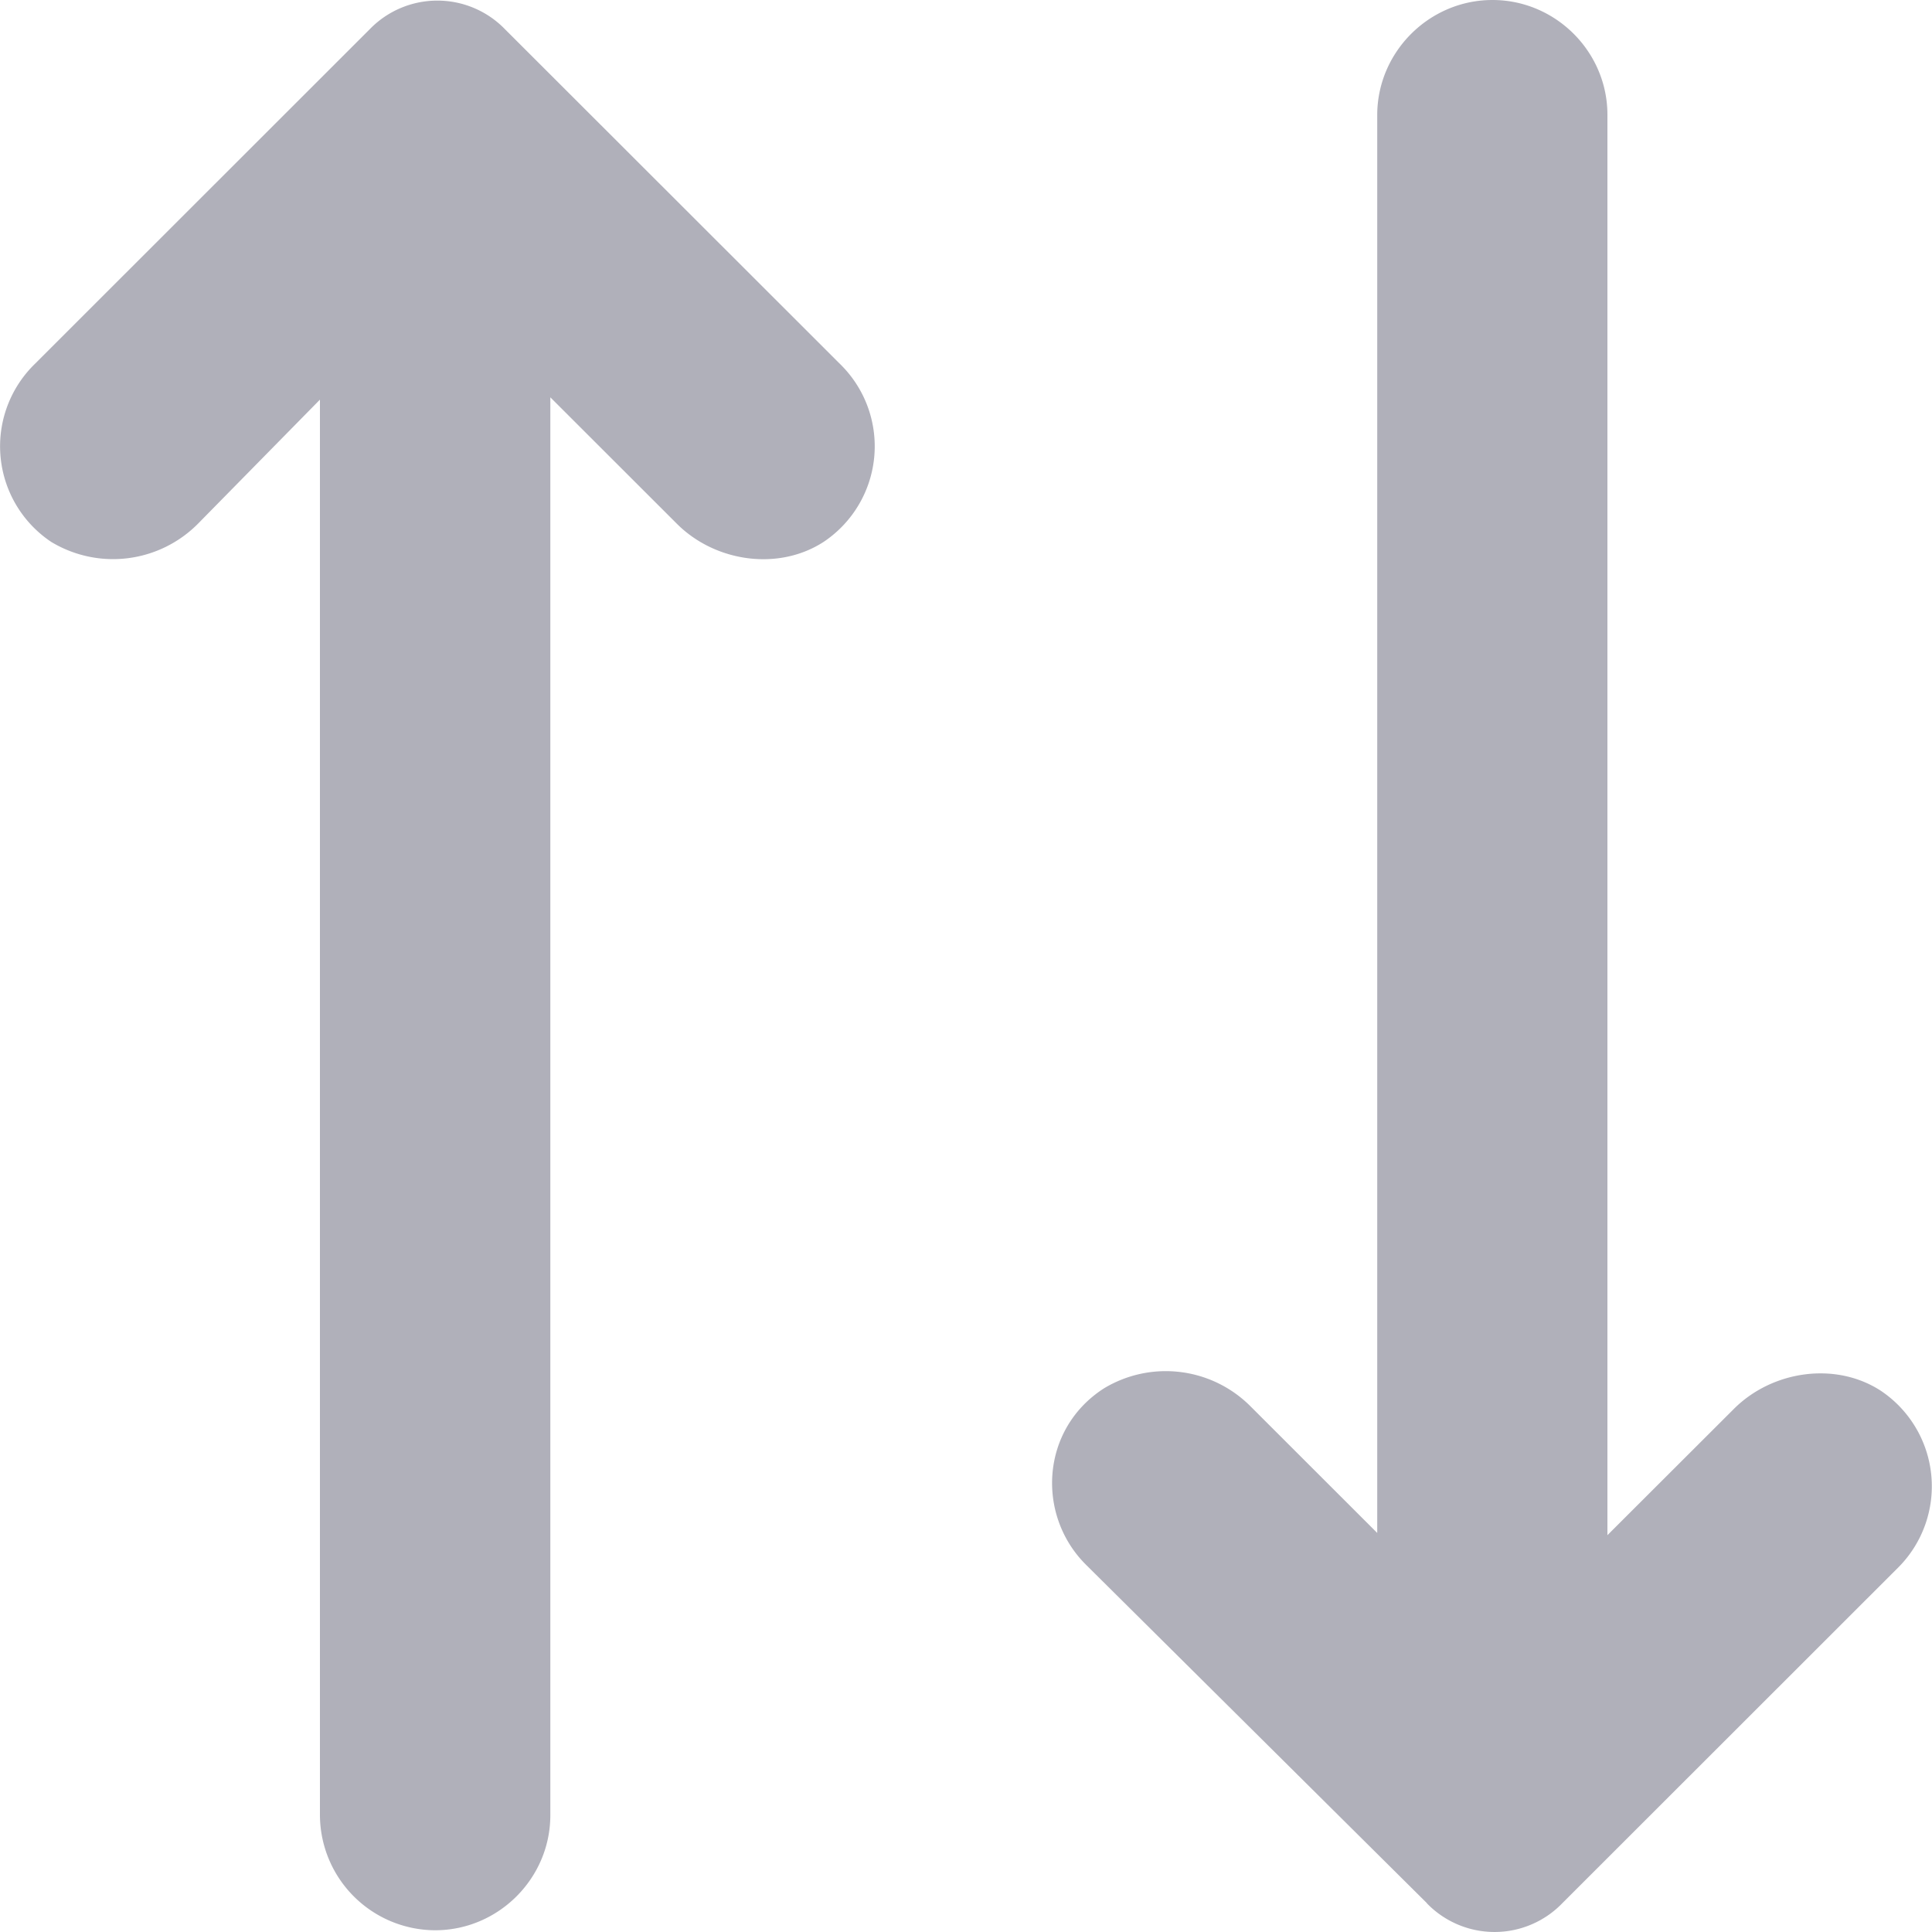 <svg xmlns="http://www.w3.org/2000/svg" width="20" height="20" viewBox="0 0 20 20">
    <path fill="#B0B0BA" fill-rule="nonzero" d="M.342 3.786L3.826.304a.975.975 0 0 1 1.403 0l3.485 3.482a1.19 1.19 0 0 1-.187 1.823c-.468.304-1.123.21-1.52-.187l-1.31-1.309v14.678c0 .654-.538 1.191-1.193 1.191a1.197 1.197 0 0 1-1.192-1.191V4.137L2.049 5.422a1.238 1.238 0 0 1-1.52.187 1.19 1.19 0 0 1-.187-1.823zM14.77 19.702a.975.975 0 0 0 1.403 0l3.484-3.482a1.19 1.19 0 0 0-.187-1.823c-.467-.304-1.122-.21-1.52.187l-1.31 1.308v-14.7C16.642.538 16.105 0 15.45 0c-.655 0-1.193.538-1.193 1.192v14.677l-1.31-1.309a1.238 1.238 0 0 0-1.52-.187c-.654.421-.701 1.31-.187 1.823l3.532 3.506z"/>
</svg>
